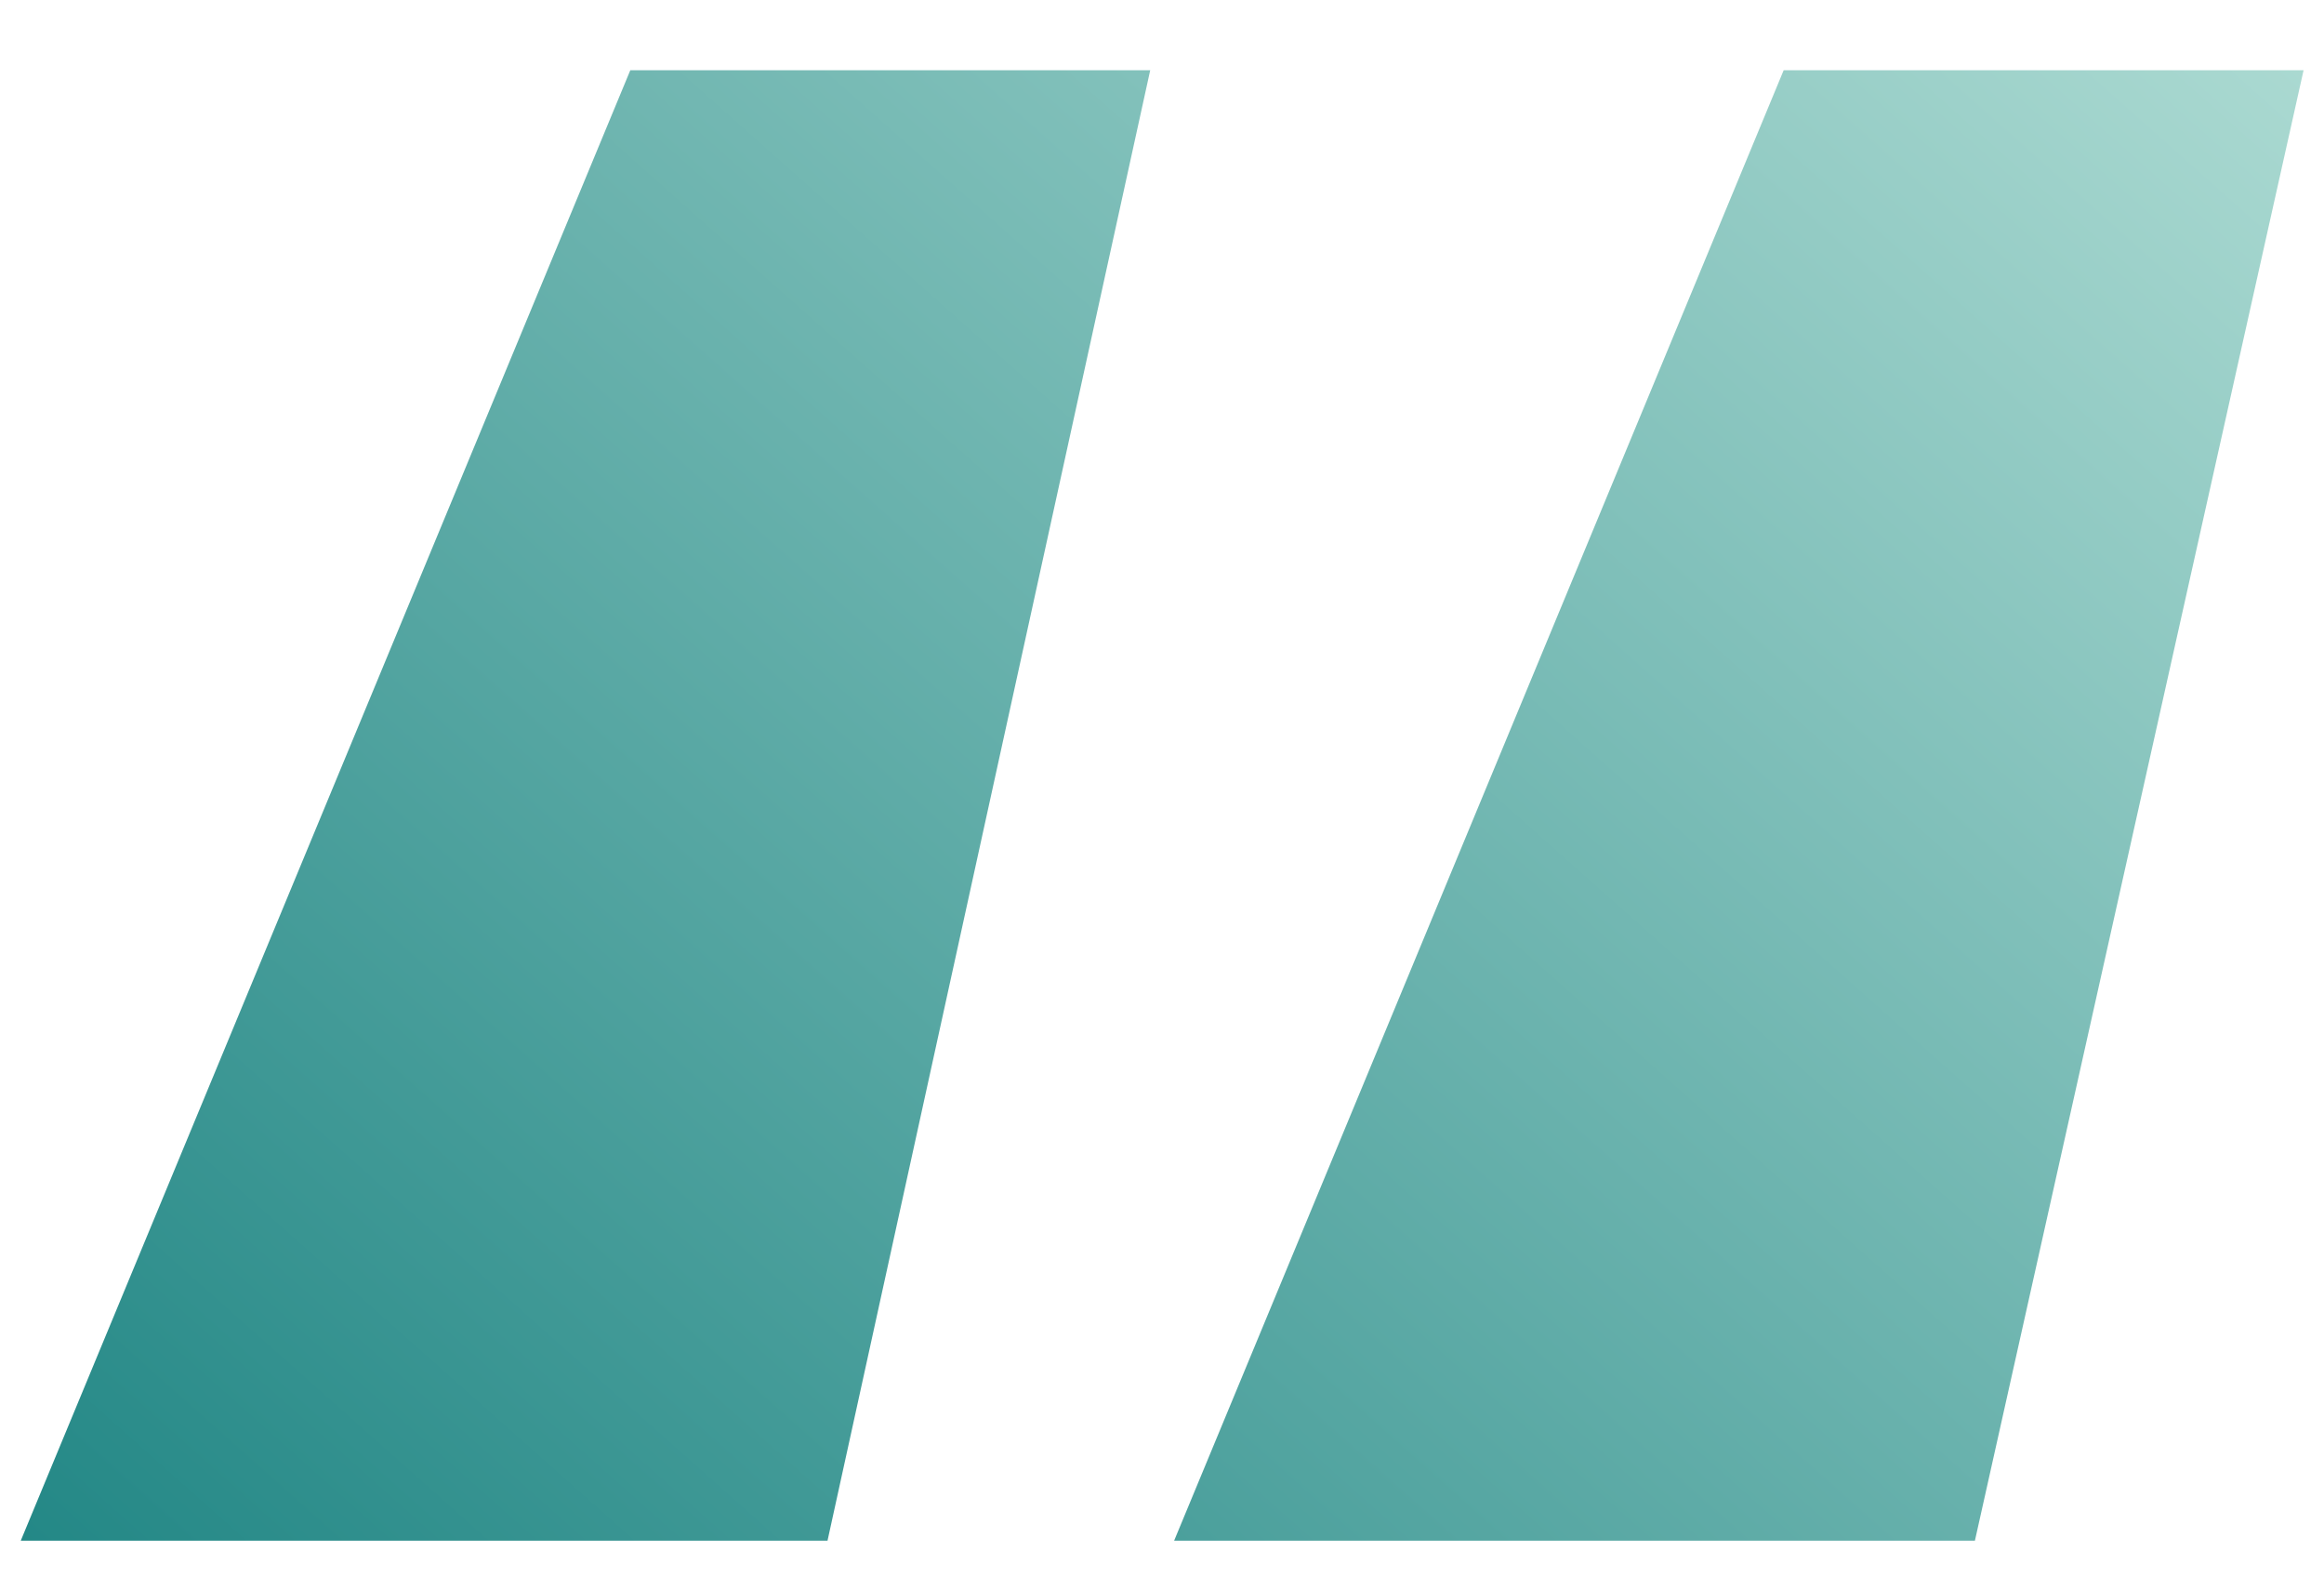 <svg width="28" height="19" viewBox="0 0 28 19" fill="none" xmlns="http://www.w3.org/2000/svg">
<path d="M0.25 18.558L7.594 0.846H13.858L9.97 18.558H0.25ZM14.146 18.558L21.49 0.846H27.754L23.794 18.558H14.146Z" fill="url(#paint0_linear_4111_463)"/>
<defs>
<linearGradient id="paint0_linear_4111_463" x1="27.754" y1="0.846" x2="1.451" y2="30.449" gradientUnits="userSpaceOnUse">
<stop stop-color="#AAD9D1"/>
<stop offset="1" stop-color="#017373"/>
</linearGradient>
</defs>
</svg>

